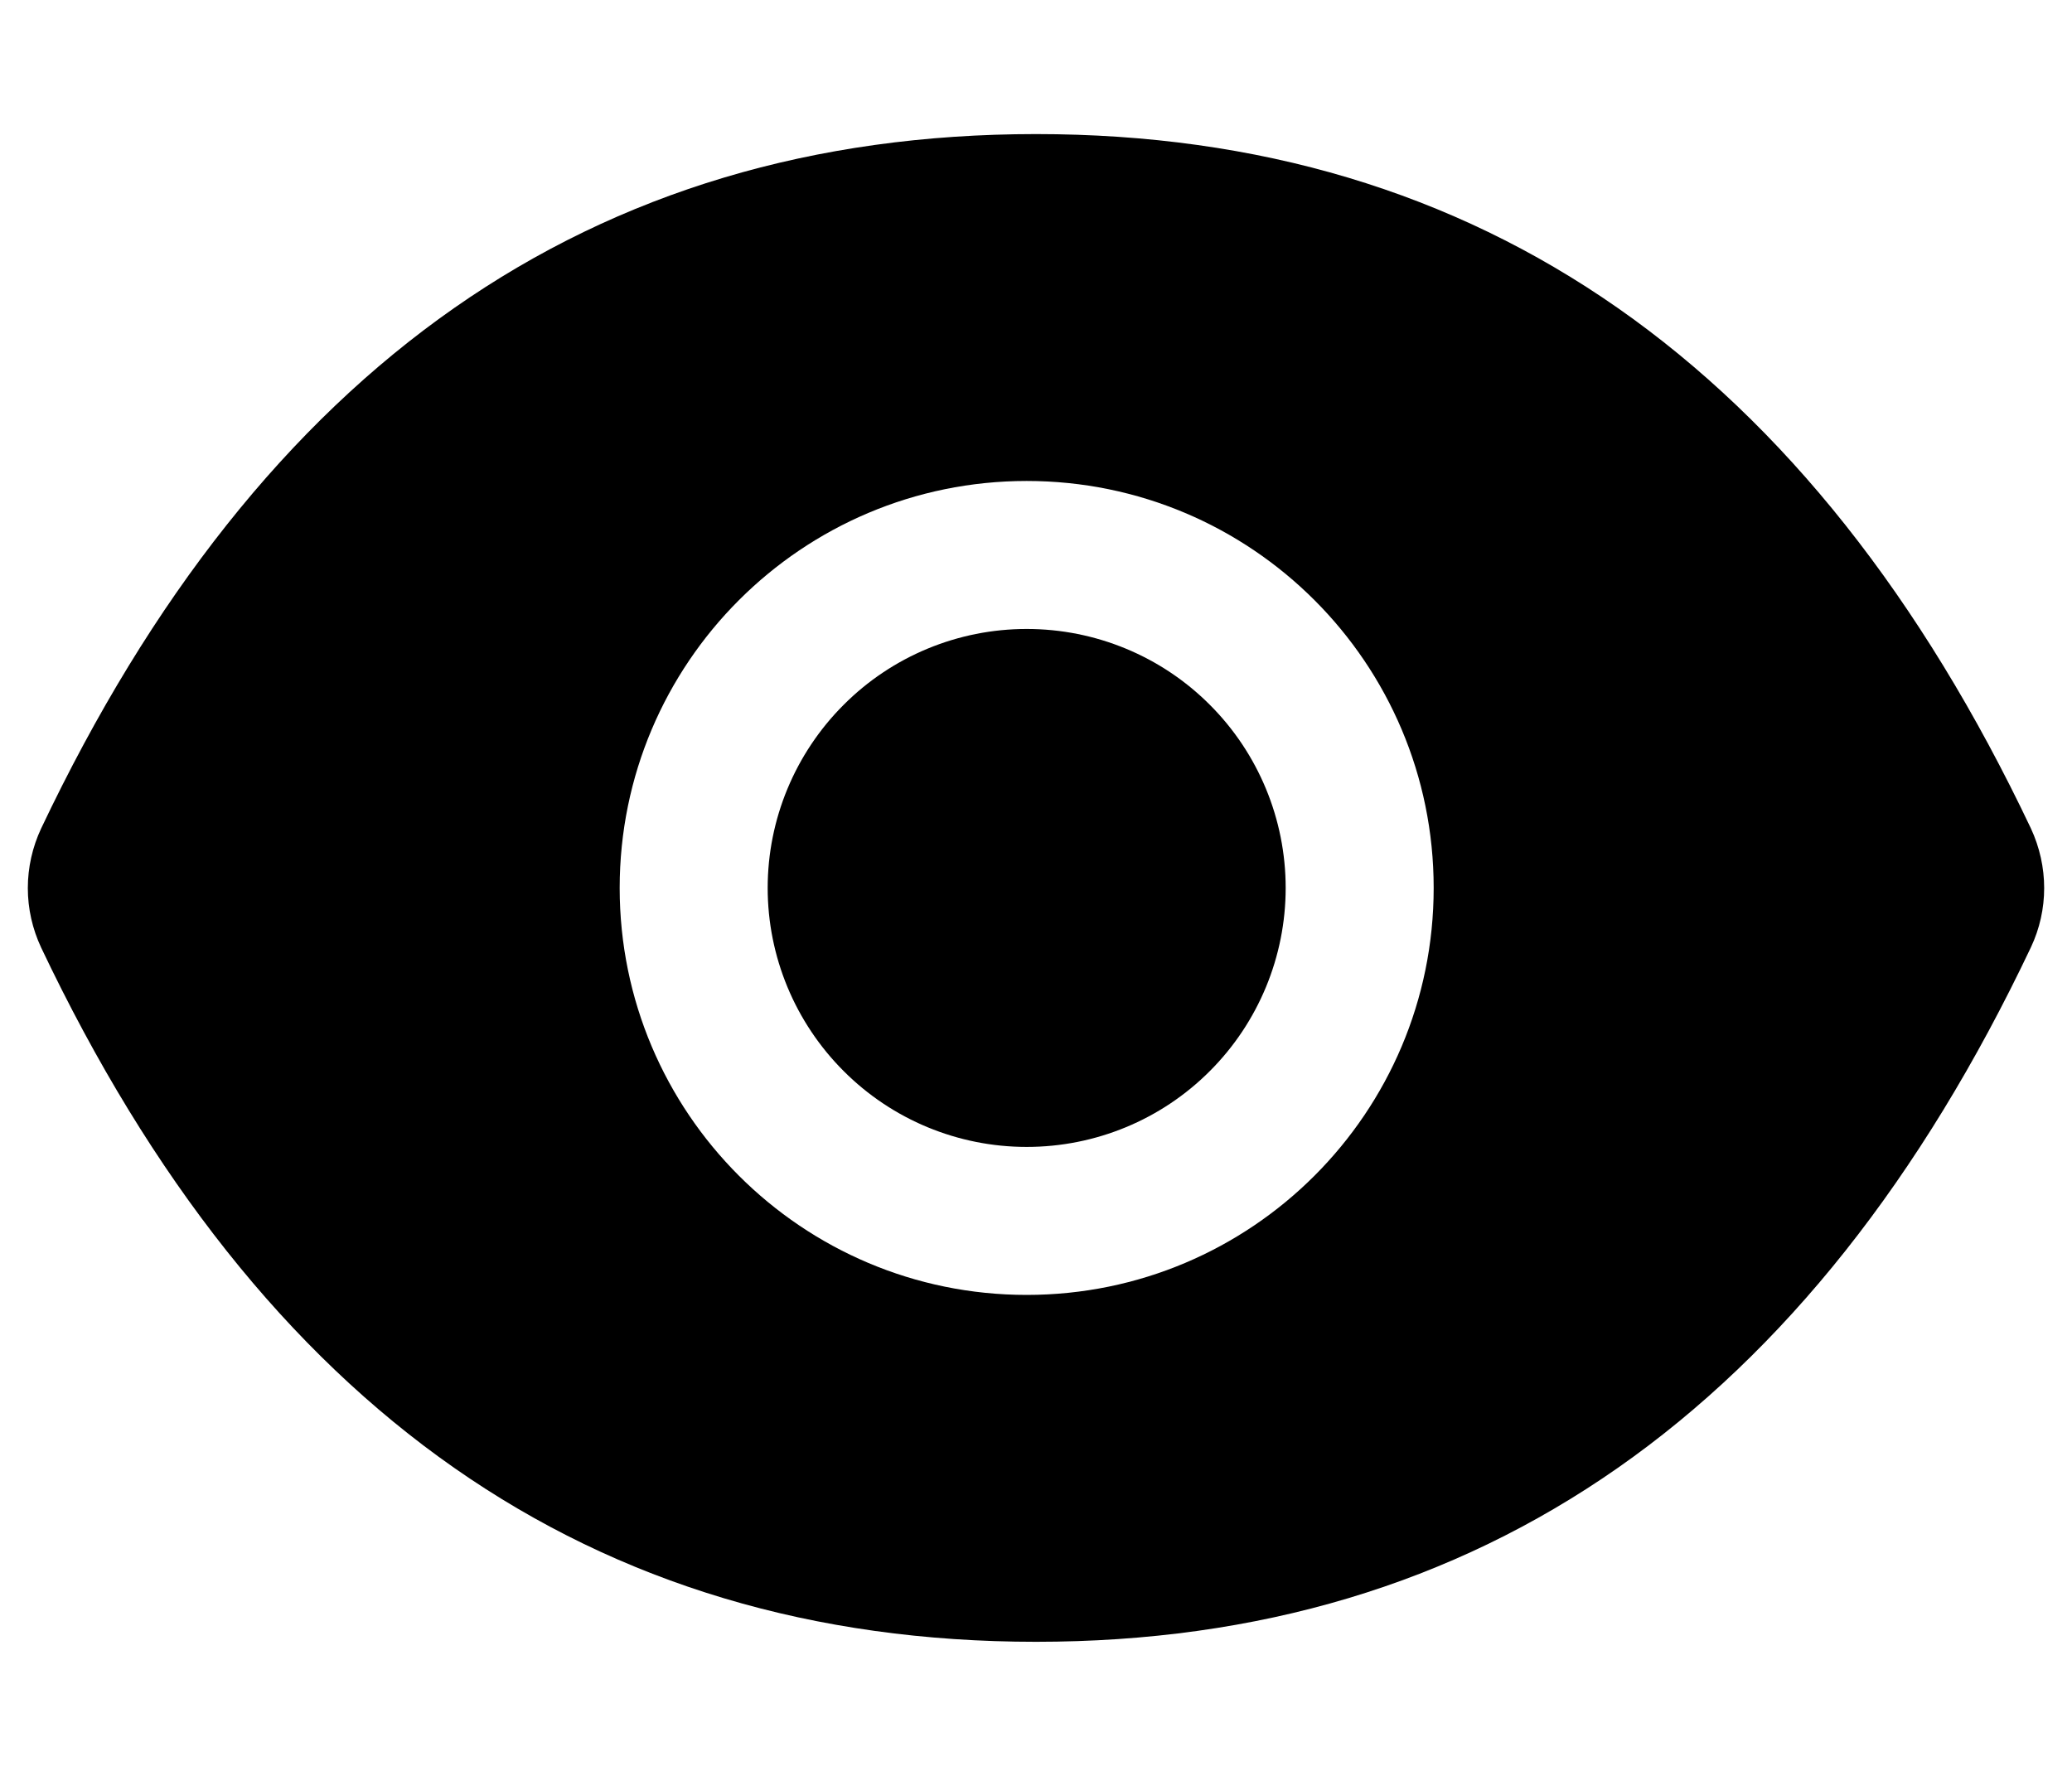 <svg viewBox="0 0 14 12" fill="none" xmlns="http://www.w3.org/2000/svg">
	<path d="M5.187 6C5.187 6.464 5.372 6.909 5.7 7.237C6.028 7.566 6.473 7.75 6.937 7.75C7.402 7.75 7.847 7.566 8.175 7.237C8.503 6.909 8.687 6.464 8.687 6C8.687 5.536 8.503 5.091 8.175 4.763C7.847 4.434 7.402 4.25 6.937 4.25C6.473 4.25 6.028 4.434 5.7 4.763C5.372 5.091 5.187 5.536 5.187 6ZM13.722 5.597C12.241 2.477 10.002 0.906 7 0.906C3.997 0.906 1.759 2.477 0.278 5.598C0.219 5.724 0.188 5.862 0.188 6.001C0.188 6.14 0.219 6.277 0.278 6.403C1.759 9.523 3.998 11.094 7 11.094C10.003 11.094 12.241 9.523 13.722 6.402C13.842 6.148 13.842 5.855 13.722 5.597ZM6.937 8.75C5.419 8.75 4.187 7.519 4.187 6C4.187 4.481 5.419 3.25 6.937 3.25C8.456 3.25 9.687 4.481 9.687 6C9.687 7.519 8.456 8.75 6.937 8.75Z" fill="currentColor" />
</svg>
